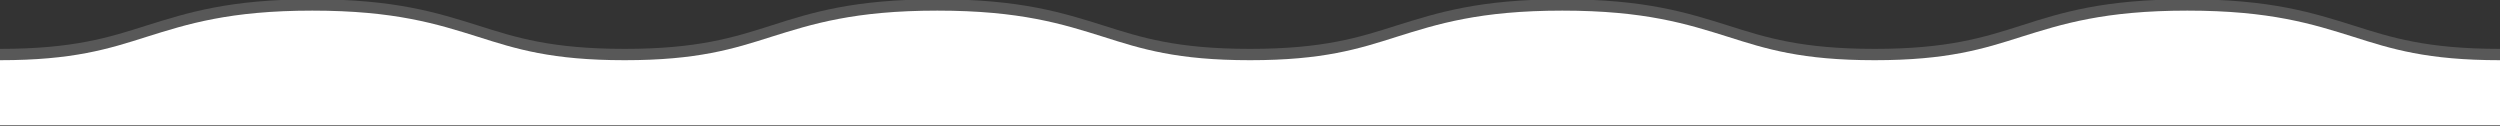 <?xml version="1.0" encoding="utf-8"?>
<!-- Generator: Adobe Illustrator 21.0.2, SVG Export Plug-In . SVG Version: 6.00 Build 0)  -->
<svg version="1.1" xmlns="http://www.w3.org/2000/svg" xmlns:xlink="http://www.w3.org/1999/xlink" x="0px" y="0px"
	 viewBox="0 0 706 35.6" style="enable-background:new 0 0 706 35.6;" xml:space="preserve">
<rect x="0" y="0" width="706" height="35.6" fill="#333333" stroke="none"/>
<style type="text/css">
	.st0{display:none;}
	.st1{display:inline;fill:#161617;}
	.st2{opacity:0.18;enable-background:new    ;}
	.st3{fill:#FFFFFF;}
	.st4{fill:none;}
</style>
<g id="Layer_2" class="st0">
	<rect x="0" class="st1" width="706" height="36"/>
</g>
<g id="Layer_4">
</g>
<g id="Layer_3">
	<g>
		<g class="st2">
			<path class="st3" d="M88.2-0.2c23.4,0,35.3,3.8,46.8,7.4c10.7,3.4,20.7,6.6,41.4,6.6c20.6,0,30.7-3.2,41.4-6.6
				c11.5-3.7,23.4-7.4,46.9-7.4c23.5,0,35.4,3.8,46.9,7.4c10.7,3.4,20.7,6.6,41.4,6.6c20.7,0,30.7-3.2,41.4-6.6
				c11.5-3.6,23.4-7.4,46.8-7.4c23.4,0,35.3,3.8,46.8,7.4c10.7,3.4,20.7,6.6,41.4,6.6c20.6,0,30.7-3.2,41.4-6.6
				c11.5-3.7,23.4-7.4,46.9-7.4c23.5,0,35.4,3.8,46.9,7.4c10.7,3.4,20.7,6.6,41.4,6.6v18c-23.5,0-35.4-3.8-46.9-7.4
				c-10.7-3.4-20.7-6.6-41.4-6.6c-20.7,0-30.8,3.2-41.5,6.6c-11.5,3.6-23.4,7.4-46.8,7.4c-23.4,0-35.3-3.8-46.8-7.4
				c-10.7-3.4-20.7-6.6-41.4-6.6c-20.7,0-30.7,3.2-41.4,6.6c-11.5,3.6-23.4,7.4-46.8,7.4c-23.5,0-35.4-3.8-46.9-7.4
				c-10.7-3.4-20.7-6.6-41.4-6.6c-20.7,0-30.8,3.2-41.5,6.6c-11.5,3.6-23.4,7.4-46.8,7.4c-23.4,0-35.3-3.8-46.8-7.4
				c-10.7-3.4-20.7-6.6-41.4-6.6c-20.7,0-30.7,3.2-41.4,6.6C35.3,28,23.4,31.8,0,31.8v-18c20.7,0,30.7-3.2,41.4-6.6
				C52.9,3.6,64.8-0.2,88.2-0.2z"/>
		</g>
		<g>
			<path class="st3" d="M88.2,3c23.4,0,35.3,3.8,46.8,7.4c10.7,3.4,20.7,6.6,41.4,6.6c20.6,0,30.7-3.2,41.4-6.6
				C229.3,6.8,241.2,3,264.7,3c23.5,0,35.4,3.8,46.9,7.4c10.7,3.4,20.7,6.6,41.4,6.6c20.7,0,30.7-3.2,41.4-6.6
				C405.9,6.8,417.8,3,441.2,3c23.4,0,35.3,3.8,46.8,7.4c10.7,3.4,20.7,6.6,41.4,6.6c20.6,0,30.7-3.2,41.4-6.6
				C582.3,6.8,594.2,3,617.7,3s35.4,3.8,46.9,7.4c10.7,3.4,20.7,6.6,41.4,6.6v18c-23.4,0-35.3-3.8-46.8-7.4
				c-10.7-3.4-20.8-6.6-41.5-6.6c-20.7,0-30.8,3.2-41.5,6.6c-11.5,3.6-23.4,7.4-46.8,7.4c-23.4,0-35.3-3.8-46.8-7.4
				c-10.7-3.4-20.7-6.6-41.4-6.6c-20.7,0-30.7,3.2-41.4,6.6C388.3,31.2,376.4,35,353,35c-23.5,0-35.4-3.8-46.9-7.4
				c-10.7-3.4-20.7-6.6-41.4-6.6c-20.7,0-30.8,3.2-41.5,6.6c-11.5,3.6-23.4,7.4-46.8,7.4c-23.4,0-35.3-3.8-46.8-7.4
				c-10.7-3.4-20.7-6.6-41.4-6.6c-20.7,0-30.7,3.2-41.4,6.6C35.3,31.2,23.4,35,0,35V17c20.7,0,30.7-3.2,41.4-6.6
				C52.9,6.8,64.8,3,88.2,3z"/>
		</g>
		<g>
			
				<rect x="0" y="19" transform="matrix(-1 -1.224647e-16 1.224647e-16 -1 706 54.4)" class="st3" width="706" height="16.4"/>
		</g>
	</g>
	<g>
		<rect x="0" y="-0.4" class="st4" width="706" height="36"/>
	</g>
	<rect x="0" y="-0.4" class="st4" width="706" height="36"/>
	<g>
		<rect x="706" y="-0.4" class="st4" width="706" height="36"/>
	</g>
	<rect x="706" y="-0.4" class="st4" width="706" height="36"/>
	<rect x="88" y="-0.2" class="st4" width="706" height="36"/>
</g>
</svg>
